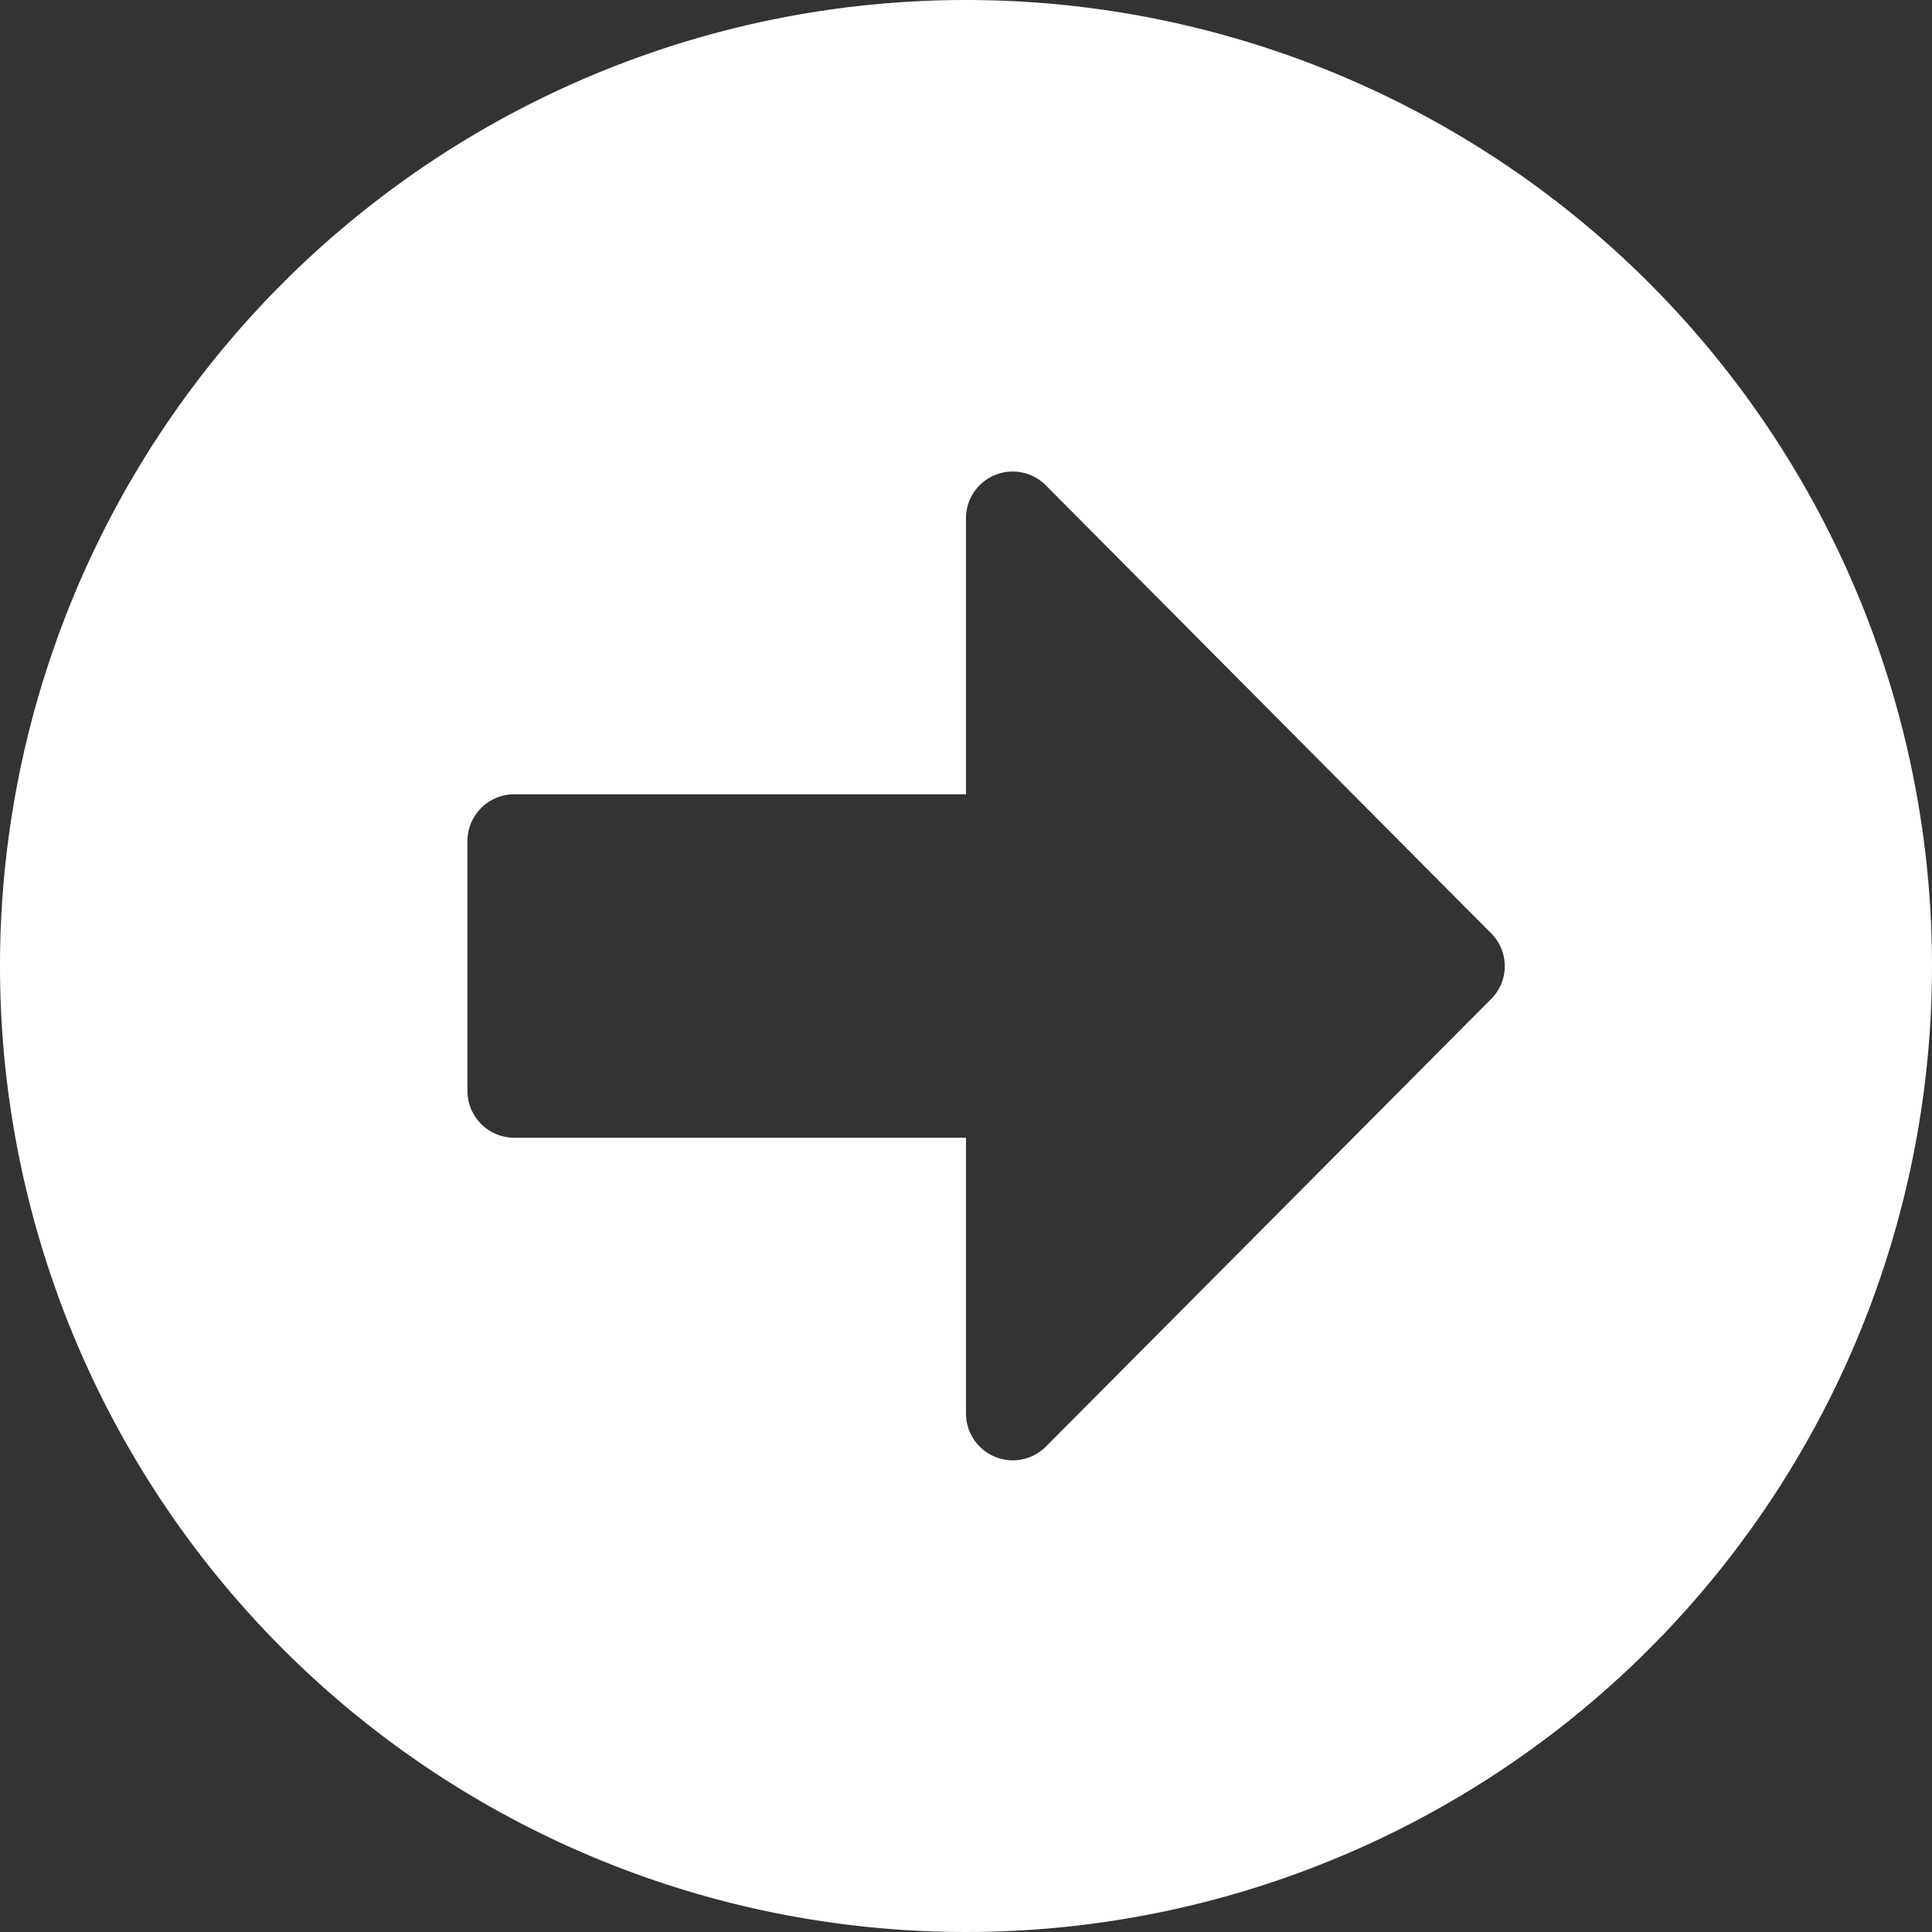 <svg xmlns="http://www.w3.org/2000/svg" width="18" height="18" viewBox="0 0 18 18">
  <rect x="0" y="0" width="18" height="18" fill="#333333" stroke="none"/>
  <path id="go" d="M17,8a9,9,0,1,1-9,9A9,9,0,0,1,17,8ZM12.79,18.6H17V21.17a.436.436,0,0,0,.744.308l4.148-4.17a.432.432,0,0,0,0-.613l-4.148-4.173A.435.435,0,0,0,17,12.83V15.4H12.79a.437.437,0,0,0-.435.435v2.323A.437.437,0,0,0,12.79,18.6Z" transform="translate(-8 -8)" fill="#fff"/>
</svg>
